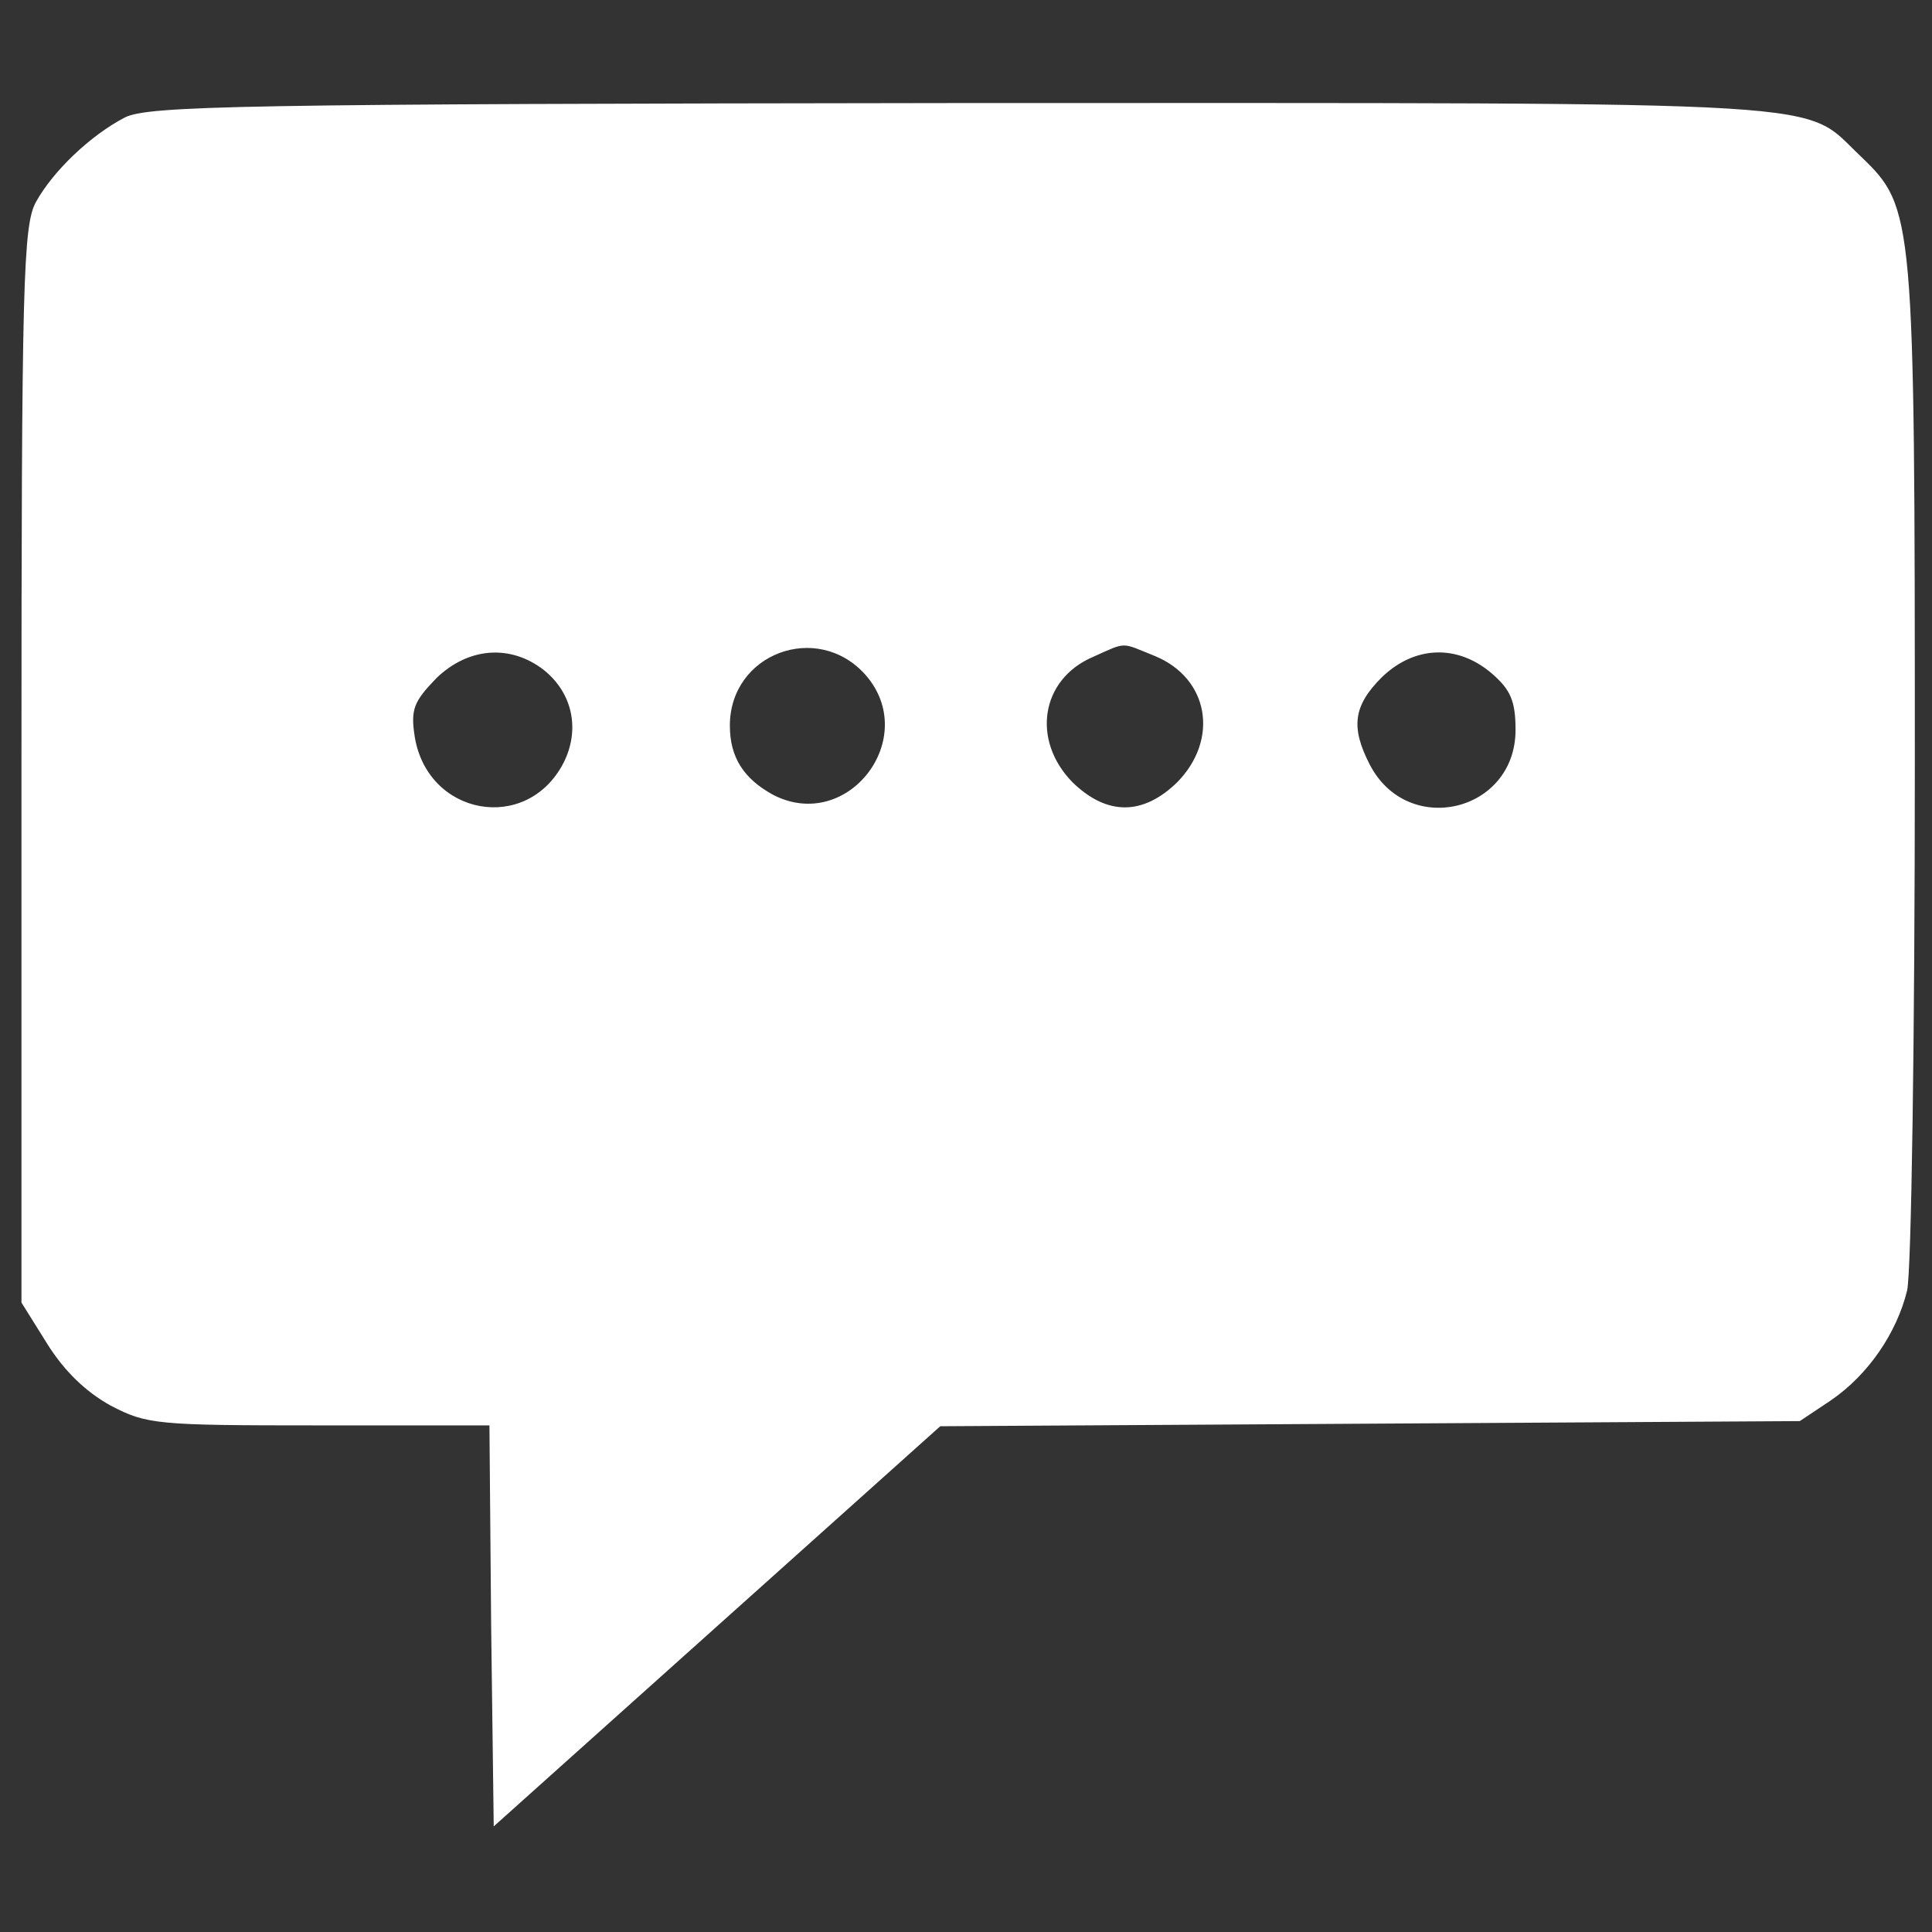 <svg version="1.0" xmlns="http://www.w3.org/2000/svg" width="14" height="14" viewBox="0 0 225 225"><rect x="0" y="0" width="225" height="225" fill="#333333" stroke="none"/><path d="M14.5 13.7c-4 2.1-8.3 6.2-10.3 9.8-1.5 2.7-1.7 9.1-1.7 65.6v62.6l3 4.8c2 3.2 4.5 5.6 7.4 7.2 4.2 2.2 5.4 2.3 24.2 2.3H57l.2 23.4.3 23.3 26-23.3 26-23.3 50.1-.3 50-.3 3.6-2.4c4.4-3 7.7-7.9 8.9-12.8.5-2.1.9-29.7.9-61.4 0-63.8-.1-64.7-6.2-70.6-7.2-6.7.2-6.3-104.5-6.3-84.4.1-95.1.3-97.8 1.7zm86.3 64.9c6.4 7.3-2 18.4-10.7 14-3.5-1.9-5.1-4.4-5.1-8.1 0-8.4 10.2-12.2 15.8-5.9zm33.7-2.2c6.3 2.6 7.5 9.7 2.6 14.7-4 3.9-8.2 3.9-12.2 0-4.8-4.9-3.7-12 2.4-14.6 4-1.8 3.2-1.7 7.2-.1zM63.3 78c3.4 2.7 4.3 7 2.3 10.9-4.3 8.2-15.8 6.1-17.3-3.1-.5-3.2-.1-4.1 2.5-6.8 3.7-3.6 8.6-4 12.5-1zm110.4.4c2.2 1.9 2.8 3.2 2.8 6.6 0 9.6-12.6 12.6-17 4-2.2-4.3-1.9-6.8 1.4-10.1 3.8-3.7 8.8-3.9 12.8-.5z" fill="#FFF"/></svg>
